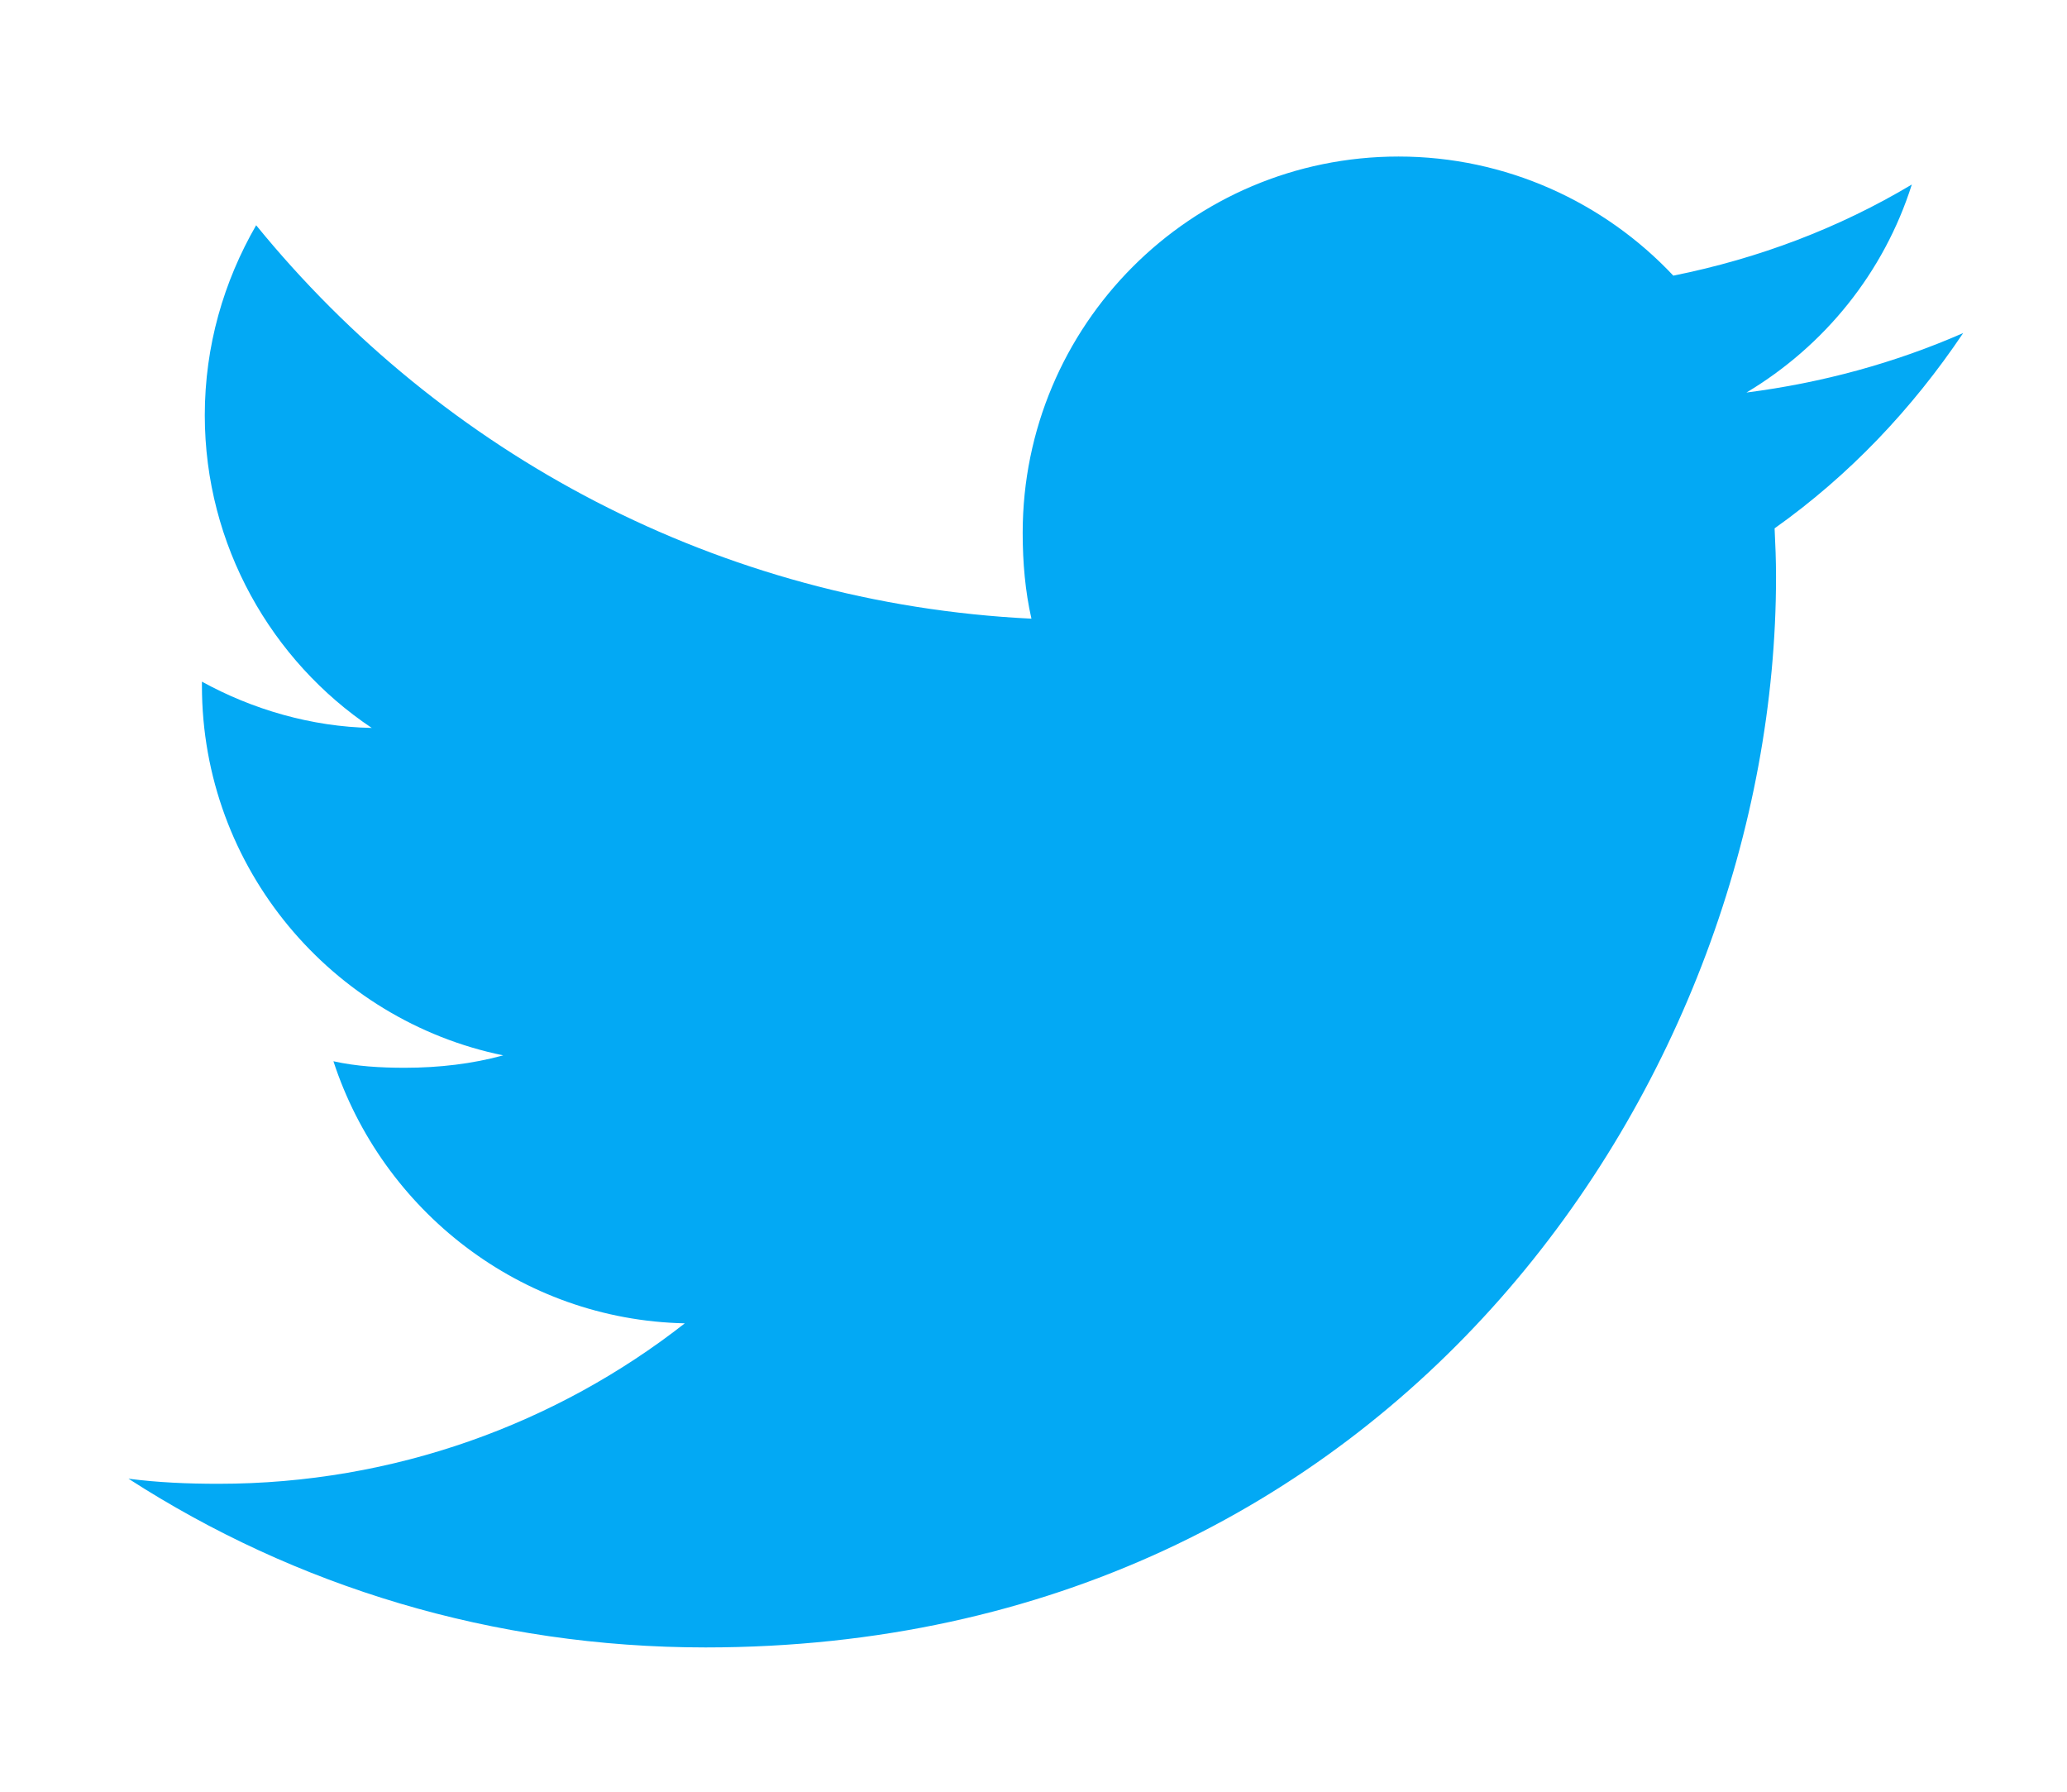 <svg width="15" height="13" viewBox="0 0 13 11" fill="none" xmlns="http://www.w3.org/2000/svg">
<path d="M12.347 1.961C11.918 2.149 11.46 2.274 10.984 2.335C11.474 2.042 11.848 1.582 12.024 1.027C11.567 1.3 11.062 1.492 10.524 1.6C10.09 1.138 9.471 0.851 8.796 0.851C7.487 0.851 6.432 1.914 6.432 3.217C6.432 3.405 6.448 3.585 6.487 3.757C4.521 3.661 2.78 2.718 1.611 1.283C1.407 1.637 1.288 2.042 1.288 2.478C1.288 3.297 1.71 4.024 2.338 4.444C1.958 4.437 1.586 4.327 1.27 4.153C1.27 4.16 1.27 4.169 1.27 4.179C1.27 5.328 2.09 6.283 3.165 6.503C2.972 6.556 2.762 6.581 2.545 6.581C2.393 6.581 2.24 6.572 2.097 6.54C2.403 7.477 3.273 8.166 4.307 8.188C3.502 8.818 2.48 9.197 1.374 9.197C1.18 9.197 0.994 9.189 0.808 9.165C1.856 9.841 3.098 10.226 4.437 10.226C8.79 10.226 11.17 6.621 11.17 3.495C11.17 3.39 11.166 3.29 11.161 3.189C11.63 2.856 12.025 2.44 12.347 1.961Z" fill="#03A9F4"/>
</svg>
